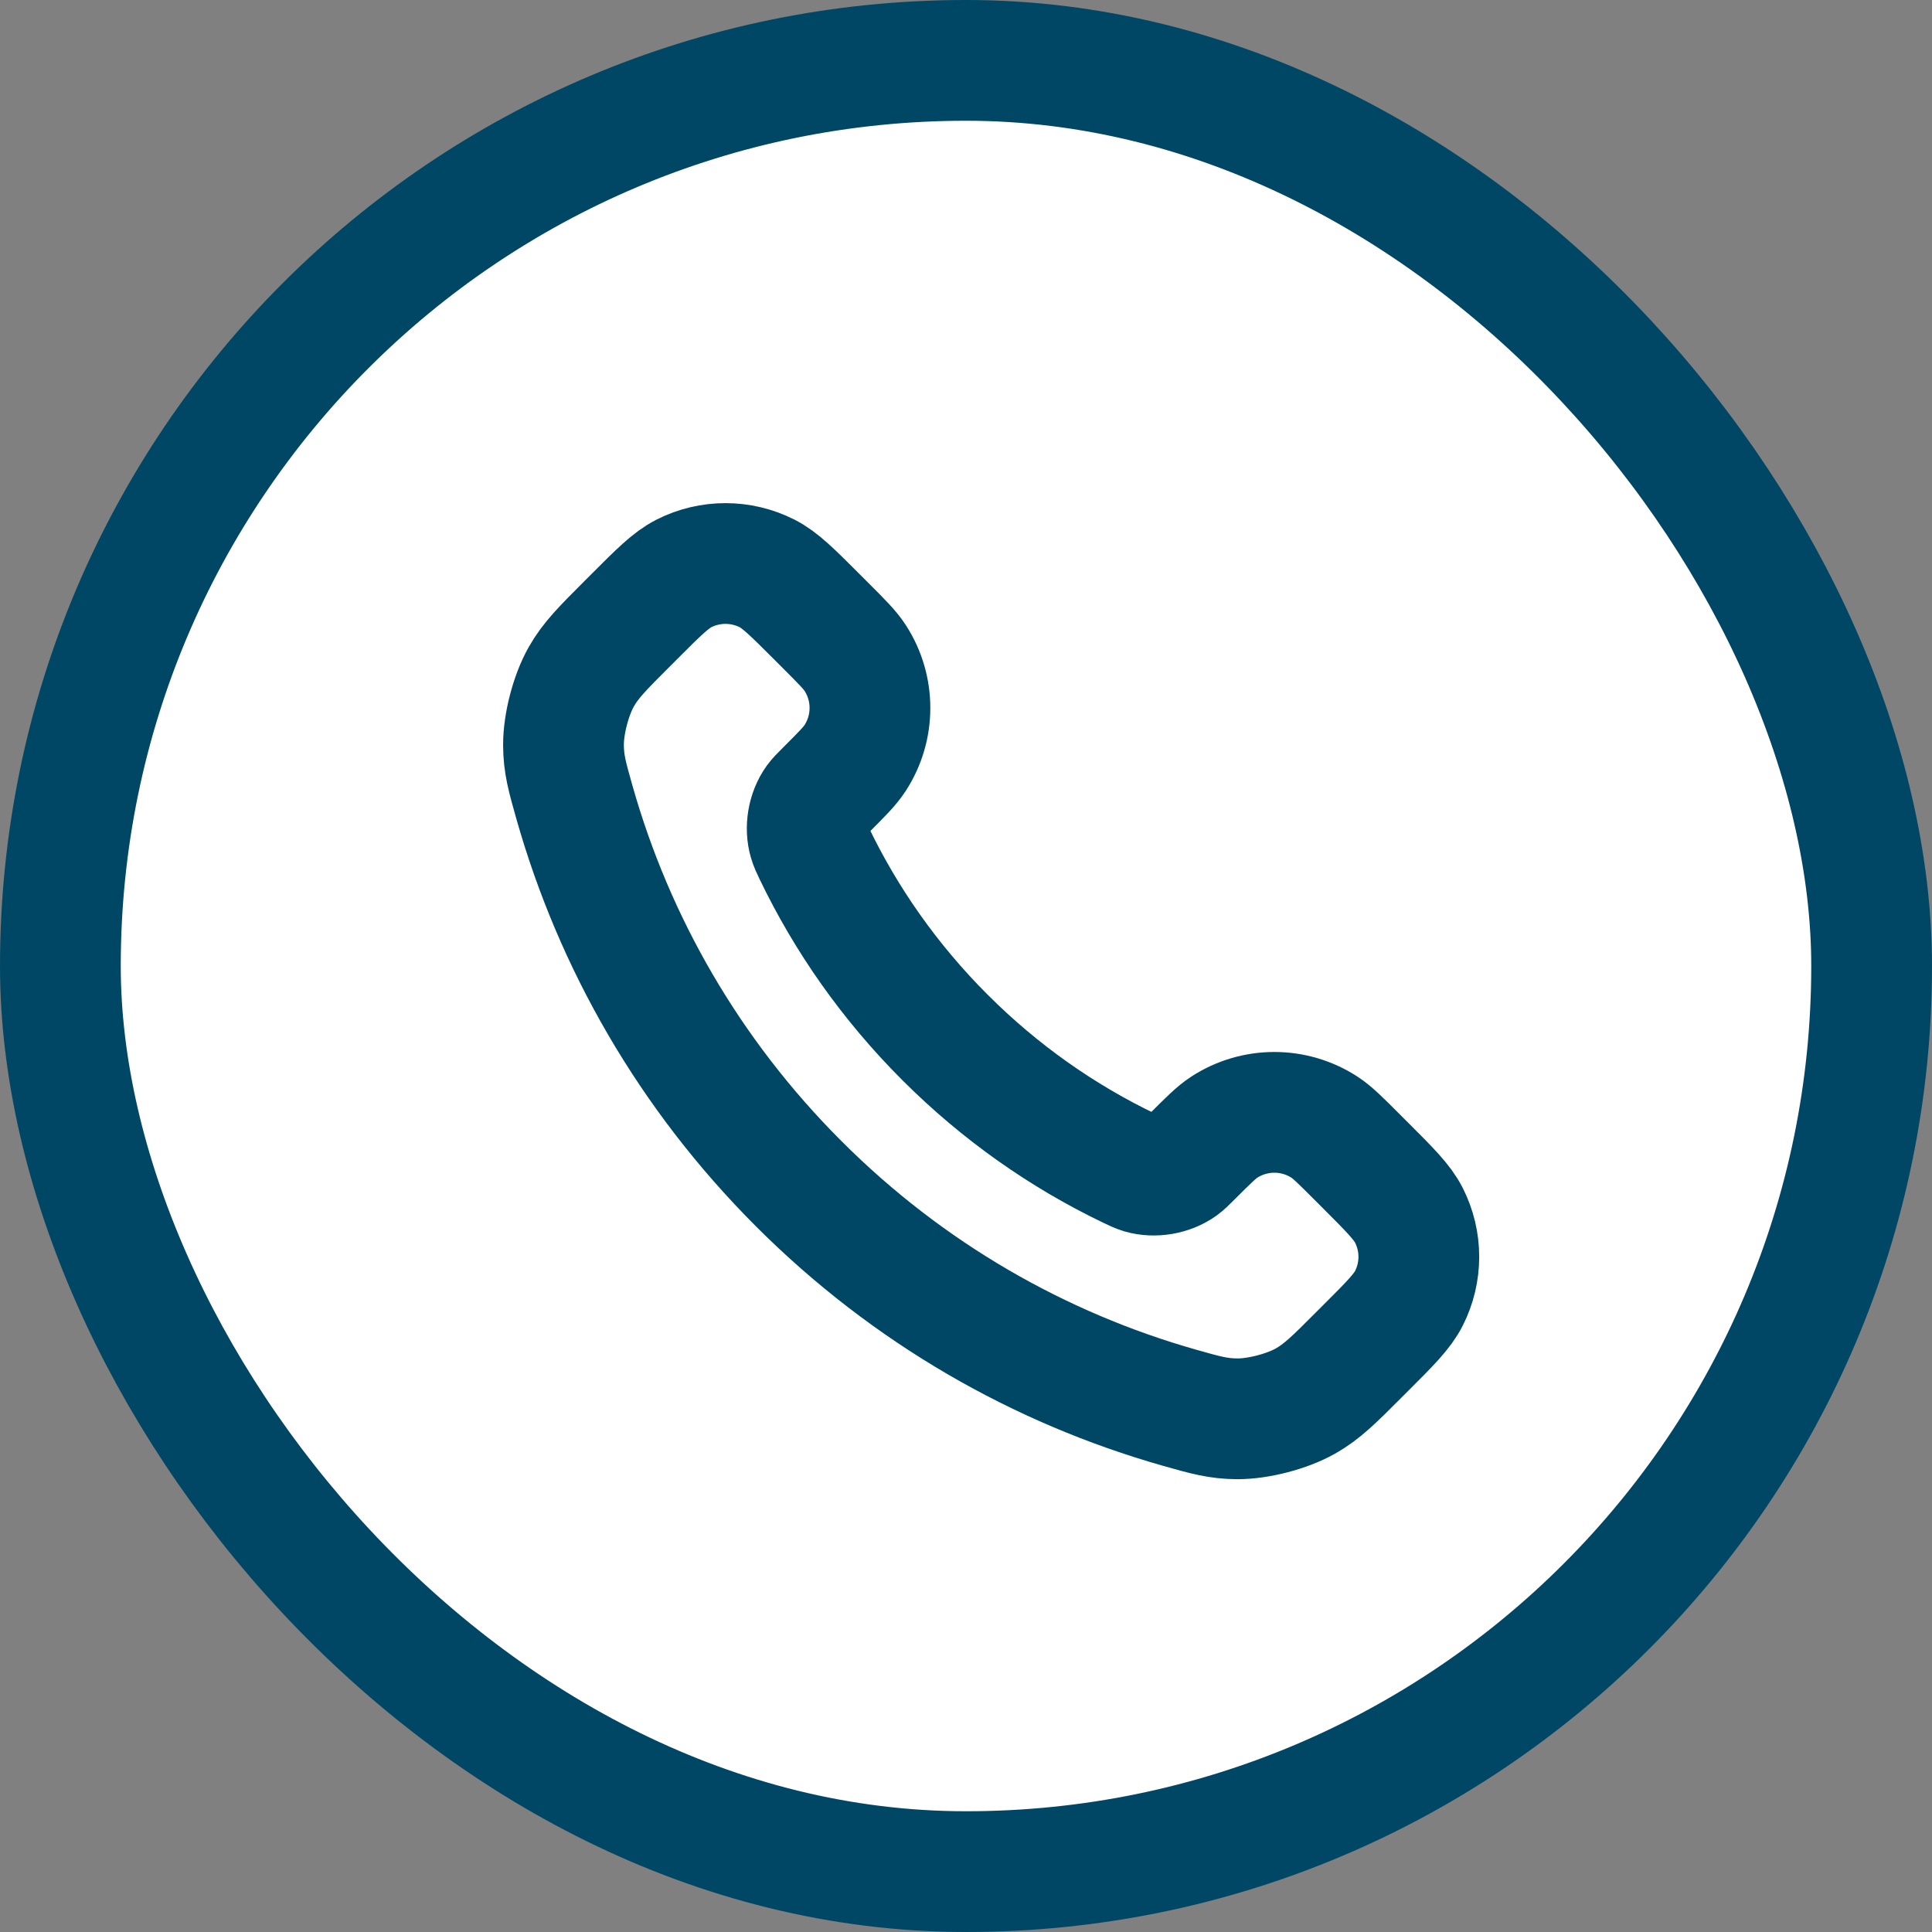 <svg width="32" height="32" viewBox="0 0 32 32" fill="none" xmlns="http://www.w3.org/2000/svg">
<rect x="0" y="0" width="32" height="32" fill="#808080" stroke="none"/>
<rect x="1" y="1" width="30" height="30" rx="15" fill="white"/>
<path d="M13.677 13.089C13.943 12.823 14.076 12.69 14.163 12.556C14.491 12.051 14.491 11.4 14.163 10.896C14.076 10.762 13.943 10.629 13.677 10.363L13.528 10.214C13.123 9.809 12.921 9.607 12.704 9.497C12.272 9.279 11.761 9.279 11.329 9.497C11.112 9.607 10.909 9.809 10.505 10.214L10.385 10.334C9.982 10.737 9.78 10.939 9.626 11.213C9.455 11.517 9.332 11.99 9.333 12.339C9.334 12.653 9.395 12.868 9.517 13.298C10.173 15.607 11.41 17.787 13.228 19.605C15.046 21.424 17.226 22.66 19.535 23.316C19.965 23.438 20.18 23.499 20.494 23.5C20.843 23.501 21.316 23.378 21.62 23.207C21.894 23.053 22.096 22.852 22.499 22.448L22.619 22.328C23.024 21.924 23.226 21.721 23.336 21.504C23.555 21.072 23.555 20.561 23.336 20.129C23.226 19.912 23.024 19.71 22.619 19.305L22.471 19.157C22.204 18.89 22.071 18.757 21.938 18.67C21.433 18.342 20.782 18.342 20.277 18.67C20.144 18.757 20.011 18.89 19.744 19.157C19.657 19.244 19.614 19.287 19.563 19.324C19.382 19.453 19.12 19.498 18.906 19.436C18.846 19.418 18.799 19.395 18.704 19.35C17.6 18.82 16.566 18.097 15.651 17.182C14.736 16.267 14.013 15.233 13.483 14.129C13.438 14.034 13.415 13.987 13.398 13.927C13.335 13.713 13.38 13.451 13.509 13.27C13.546 13.22 13.589 13.176 13.677 13.089ZM13.677 13.089V13.089Z" stroke="#004765" stroke-width="2" stroke-linecap="round" stroke-linejoin="round"/>
<rect x="1" y="1" width="30" height="30" rx="15" stroke="#004765" stroke-width="2"/>
</svg>
